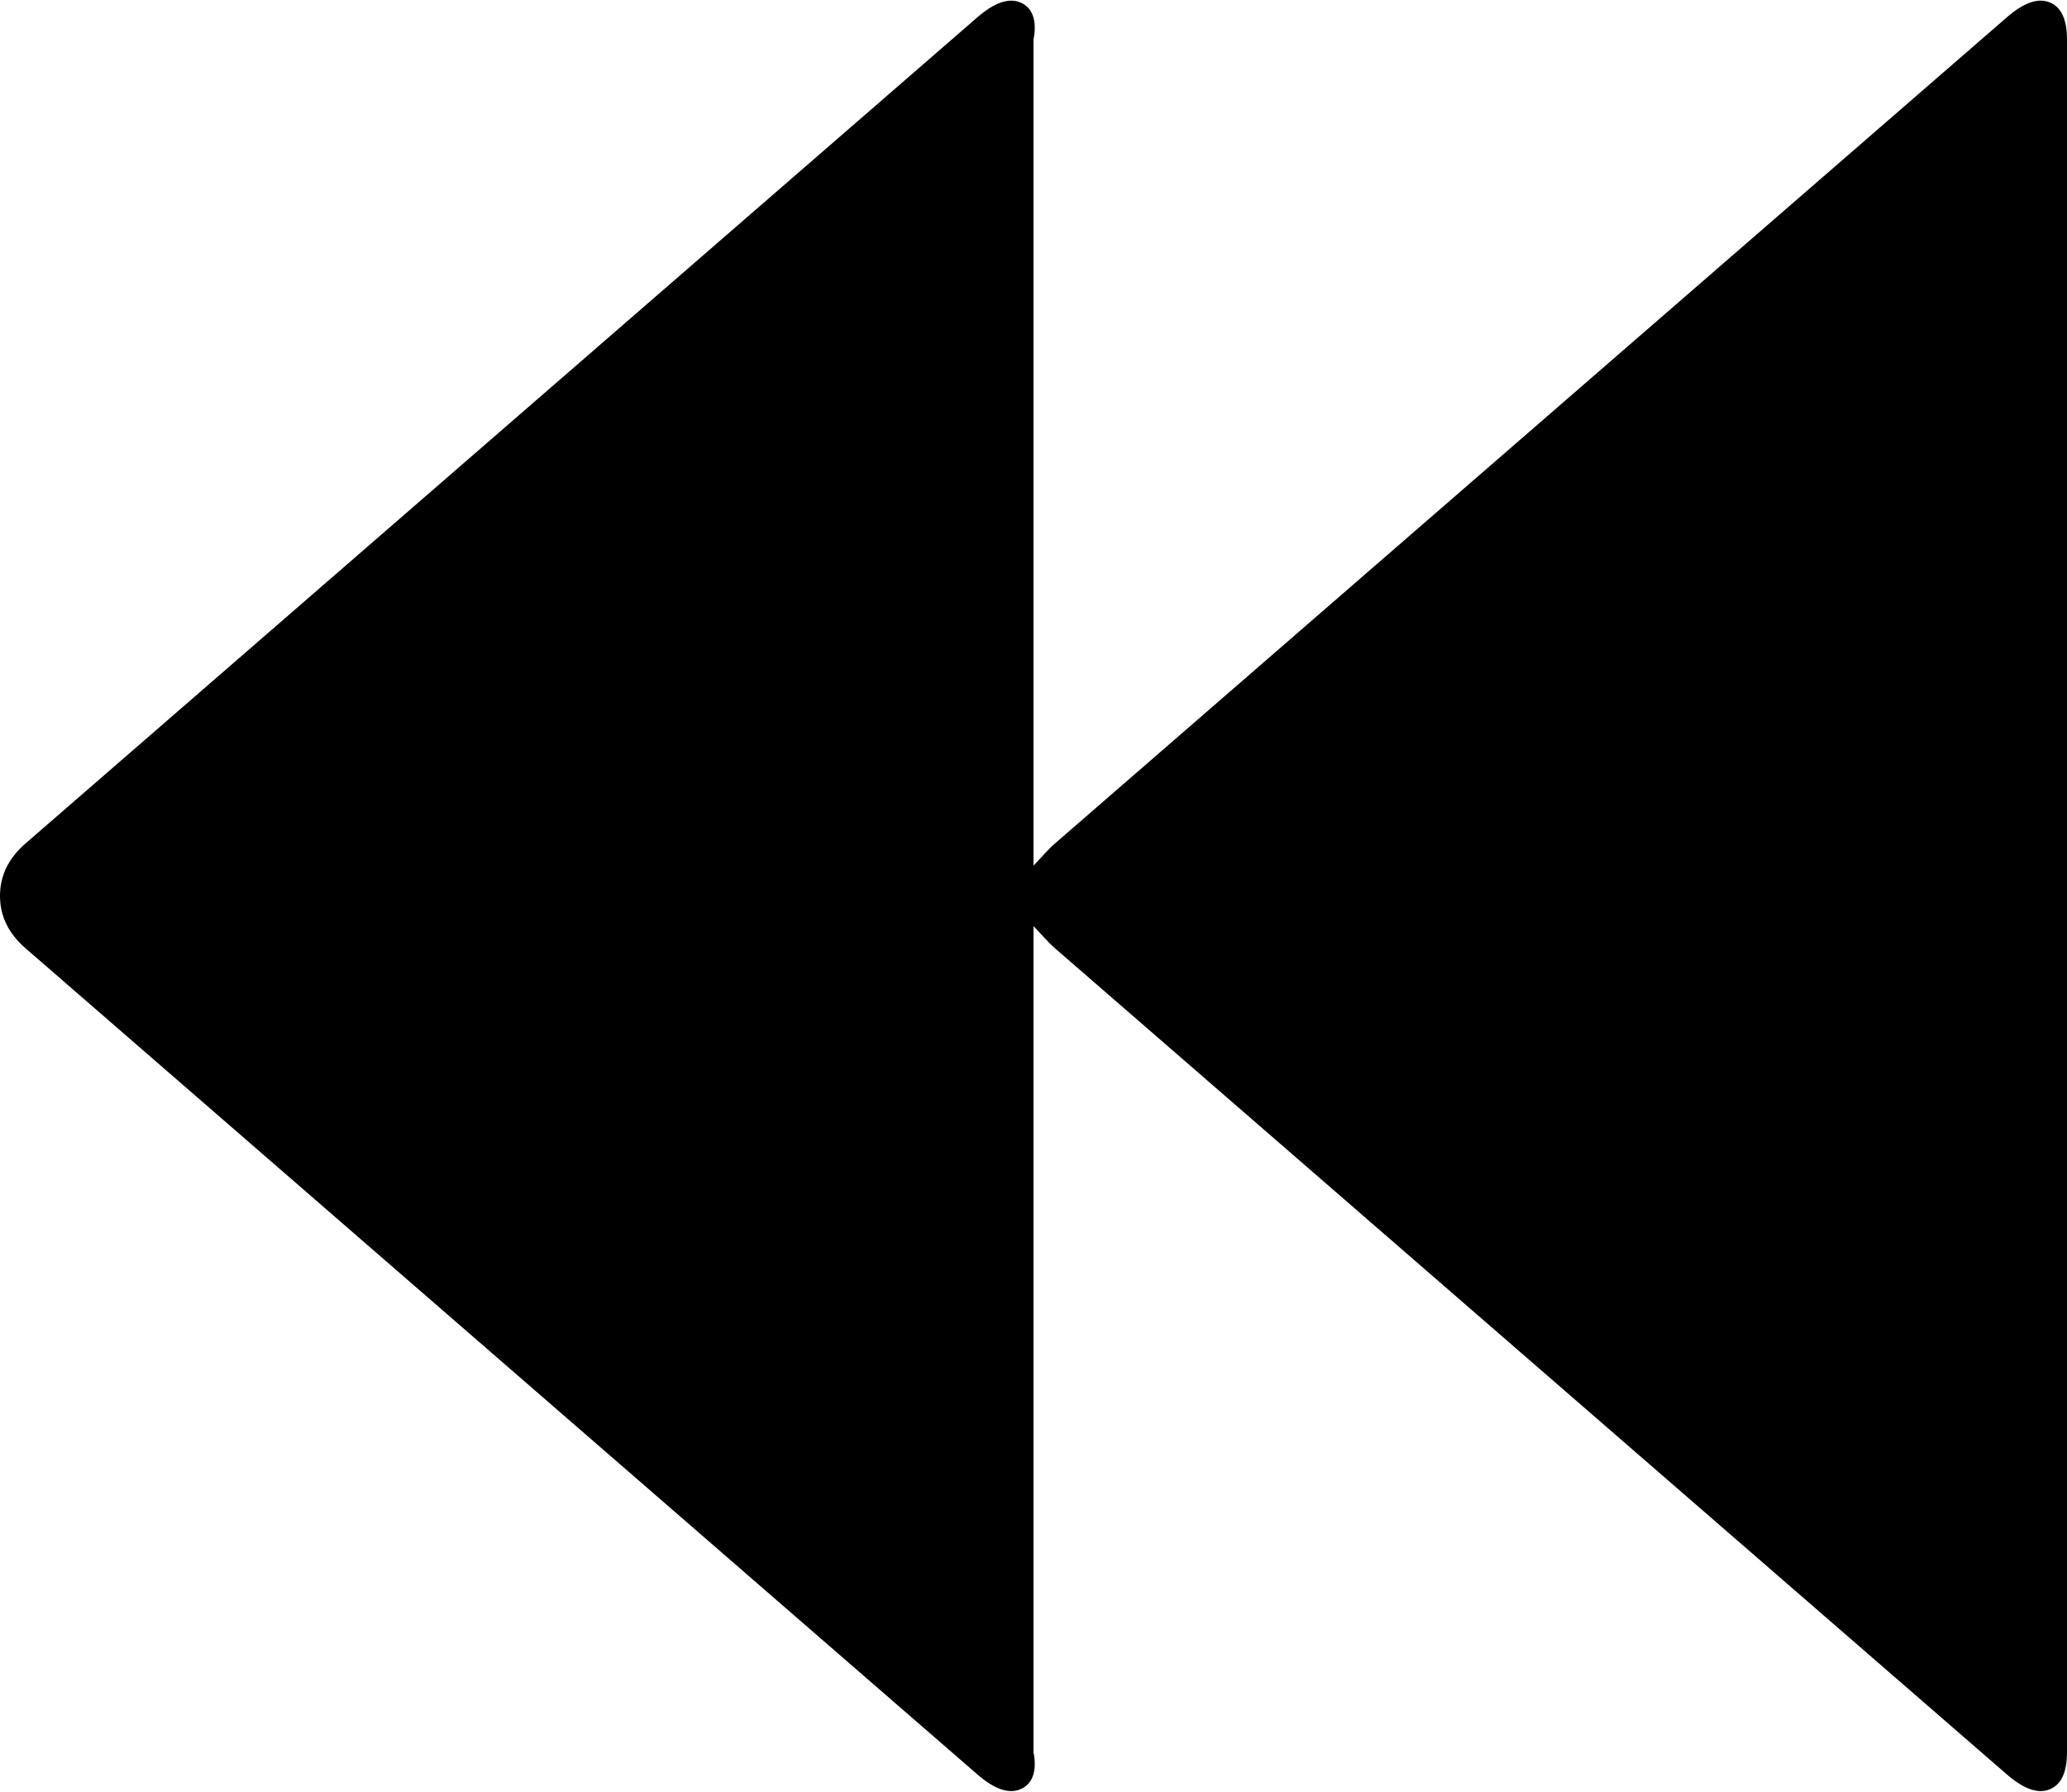 ﻿<?xml version="1.0" encoding="utf-8"?>
<svg version="1.1" xmlns:xlink="http://www.w3.org/1999/xlink" width="30px" height="26px" xmlns="http://www.w3.org/2000/svg">
  <g transform="matrix(1 0 0 1 -315 -640 )">
    <path d="M 15.311 12.24  L 29.125 0.253  C 29.371 0.039  29.578 -0.034  29.747 0.034  C 29.916 0.101  30 0.281  30 0.574  L 30 25.426  C 30 25.719  29.916 25.899  29.747 25.966  C 29.578 26.034  29.371 25.961  29.125 25.747  L 15.311 13.76  C 15.195 13.658  15.11 13.552  15 13.439  L 15 25.426  C 15.058 25.719  14.974 25.899  14.805 25.966  C 14.637 26.034  14.429 25.961  14.183 25.747  L 0.37 13.76  C 0.123 13.546  0 13.293  0 13  C 0 12.707  0.123 12.454  0.37 12.24  L 14.183 0.253  C 14.429 0.039  14.637 -0.034  14.805 0.034  C 14.974 0.101  15.058 0.281  15 0.574  L 15 12.561  C 15.11 12.448  15.195 12.342  15.311 12.24  Z " fill-rule="nonzero" fill="#000000" stroke="none" transform="matrix(1 0 0 1 315 640 )" />
  </g>
</svg>